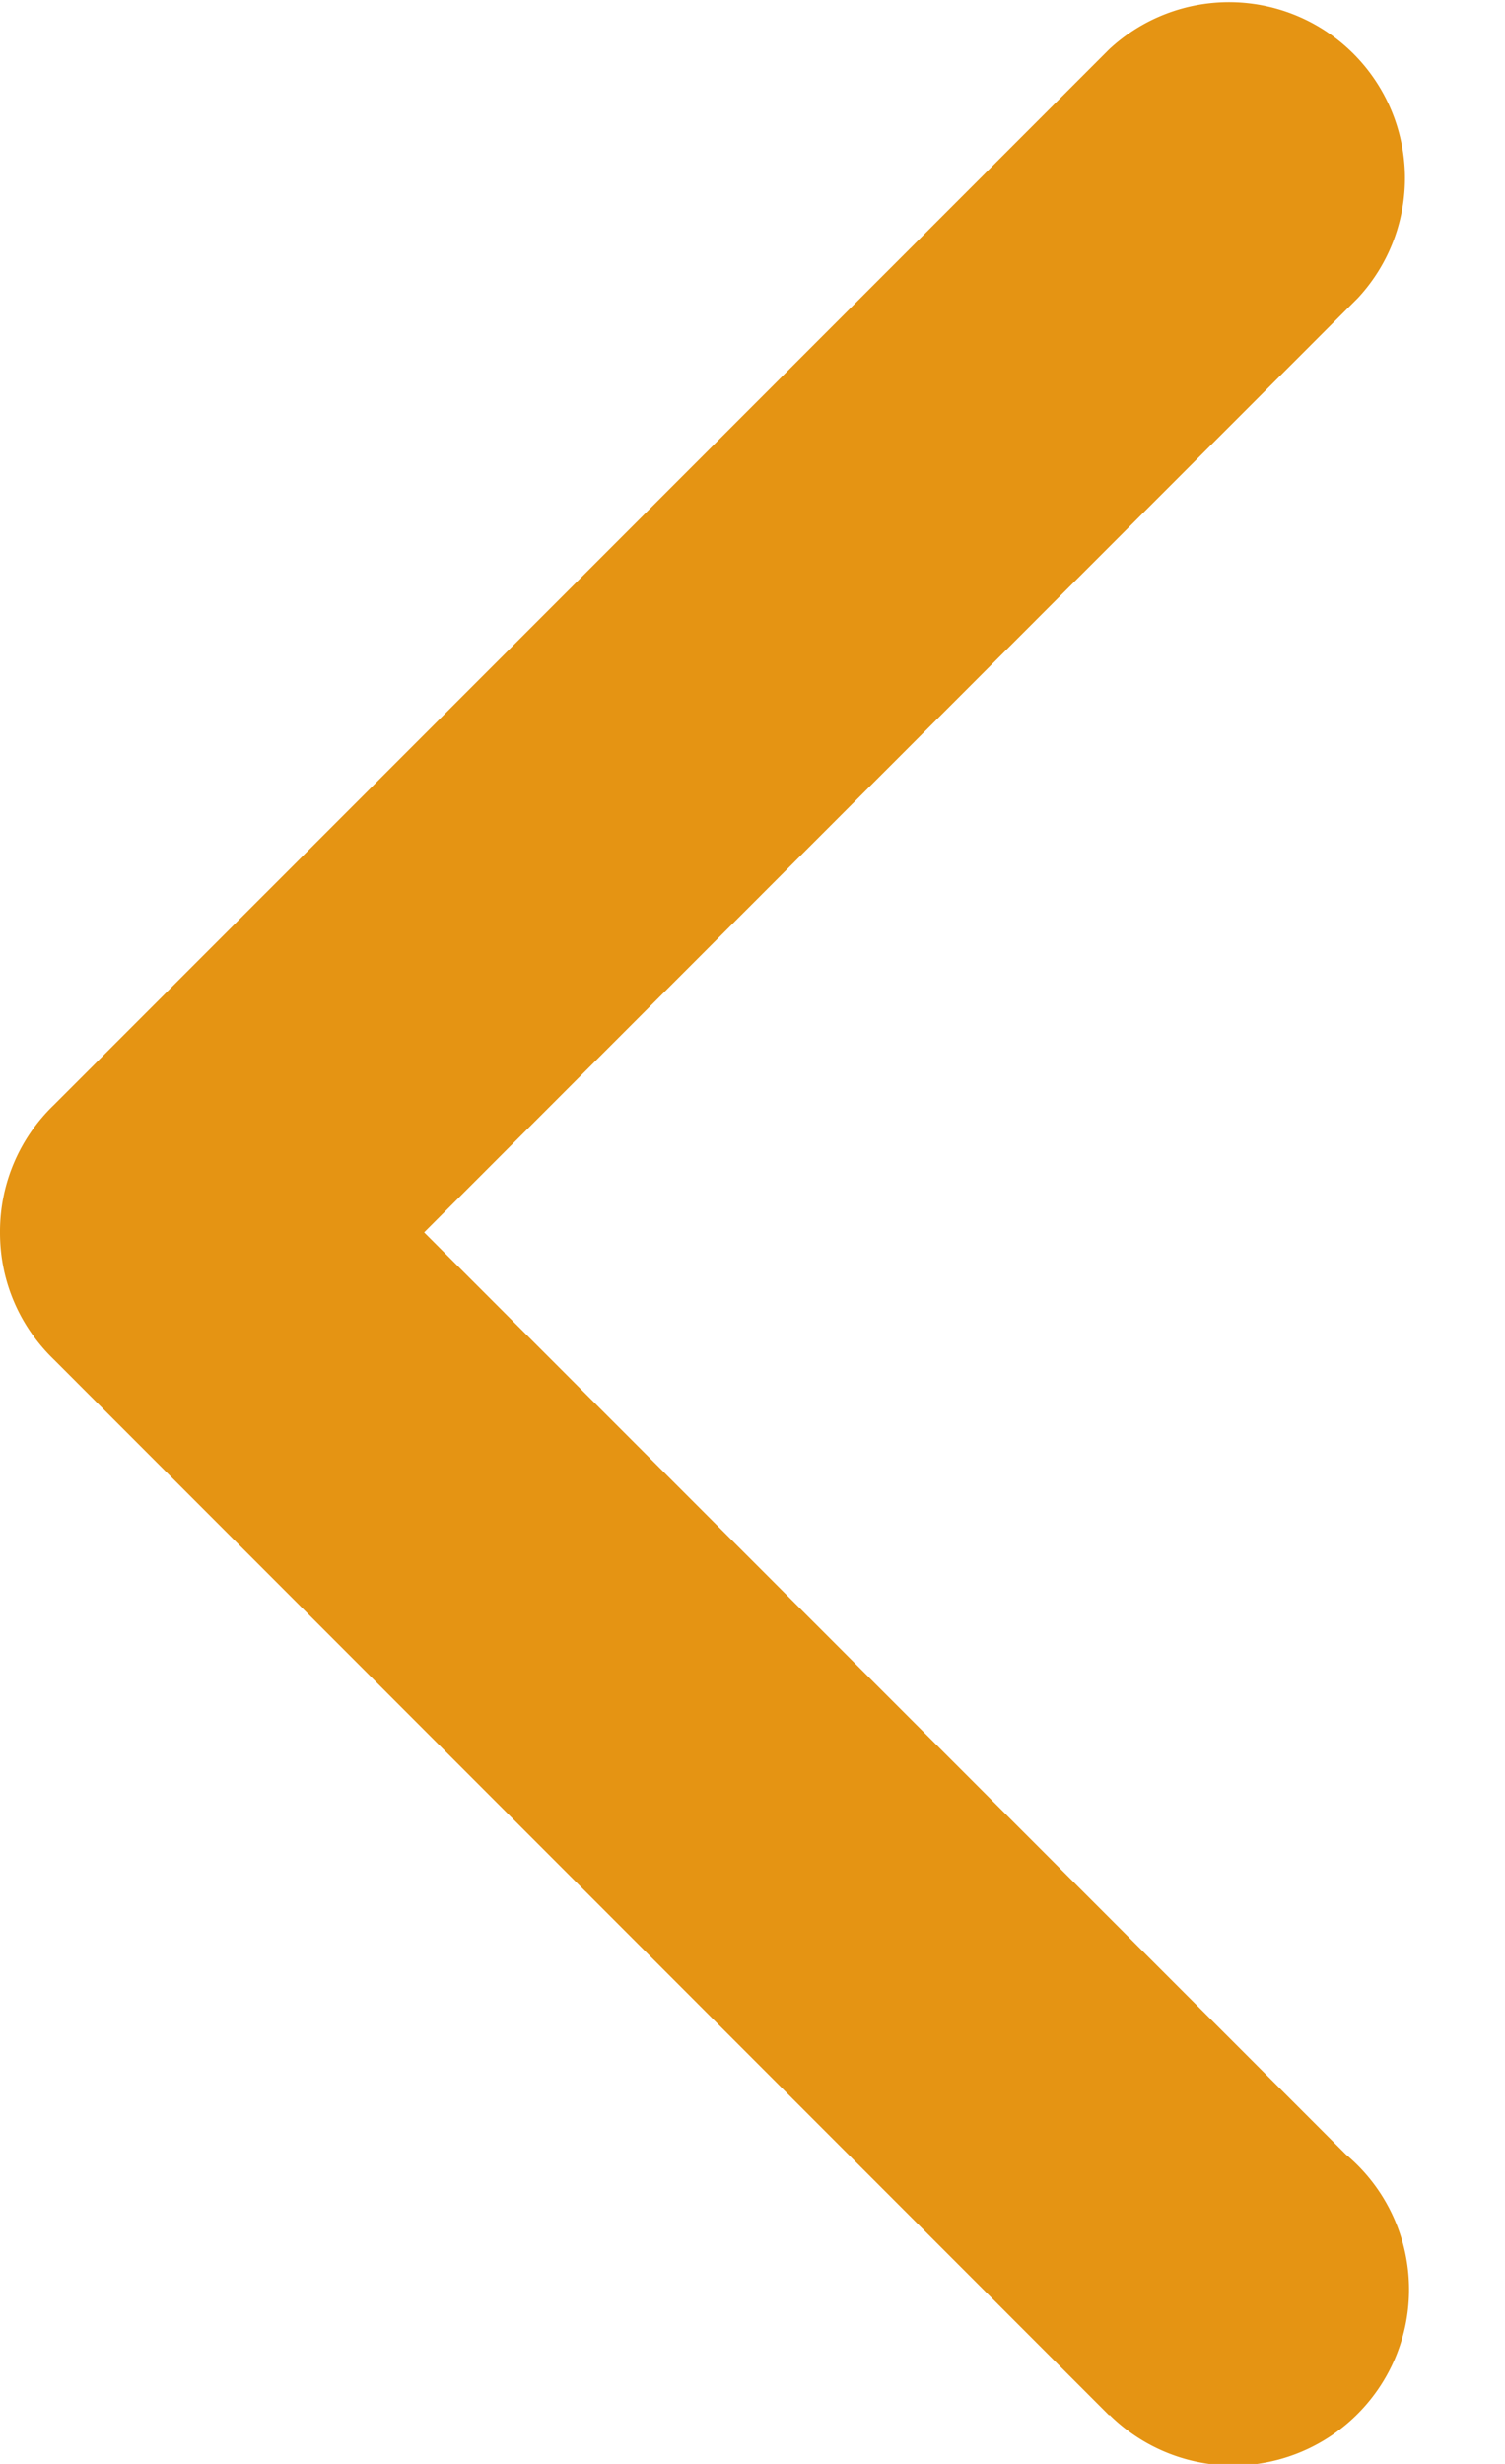 <svg xmlns="http://www.w3.org/2000/svg" width="11" height="18" viewBox="0 0 11 18">
<g><g>
    <path fill="#e59413" d="M0 9.003v.003c0 .363.15.69.393.925l7.714 7.715.003-.004a1.286 1.286 0 1 0 1.727-1.903L3.1 9.003l6.824-6.825A1.286 1.286 0 0 0 8.107.36L.392 8.074A1.281 1.281 0 0 0 0 9v.003z"/>
</g></g>
</svg>
